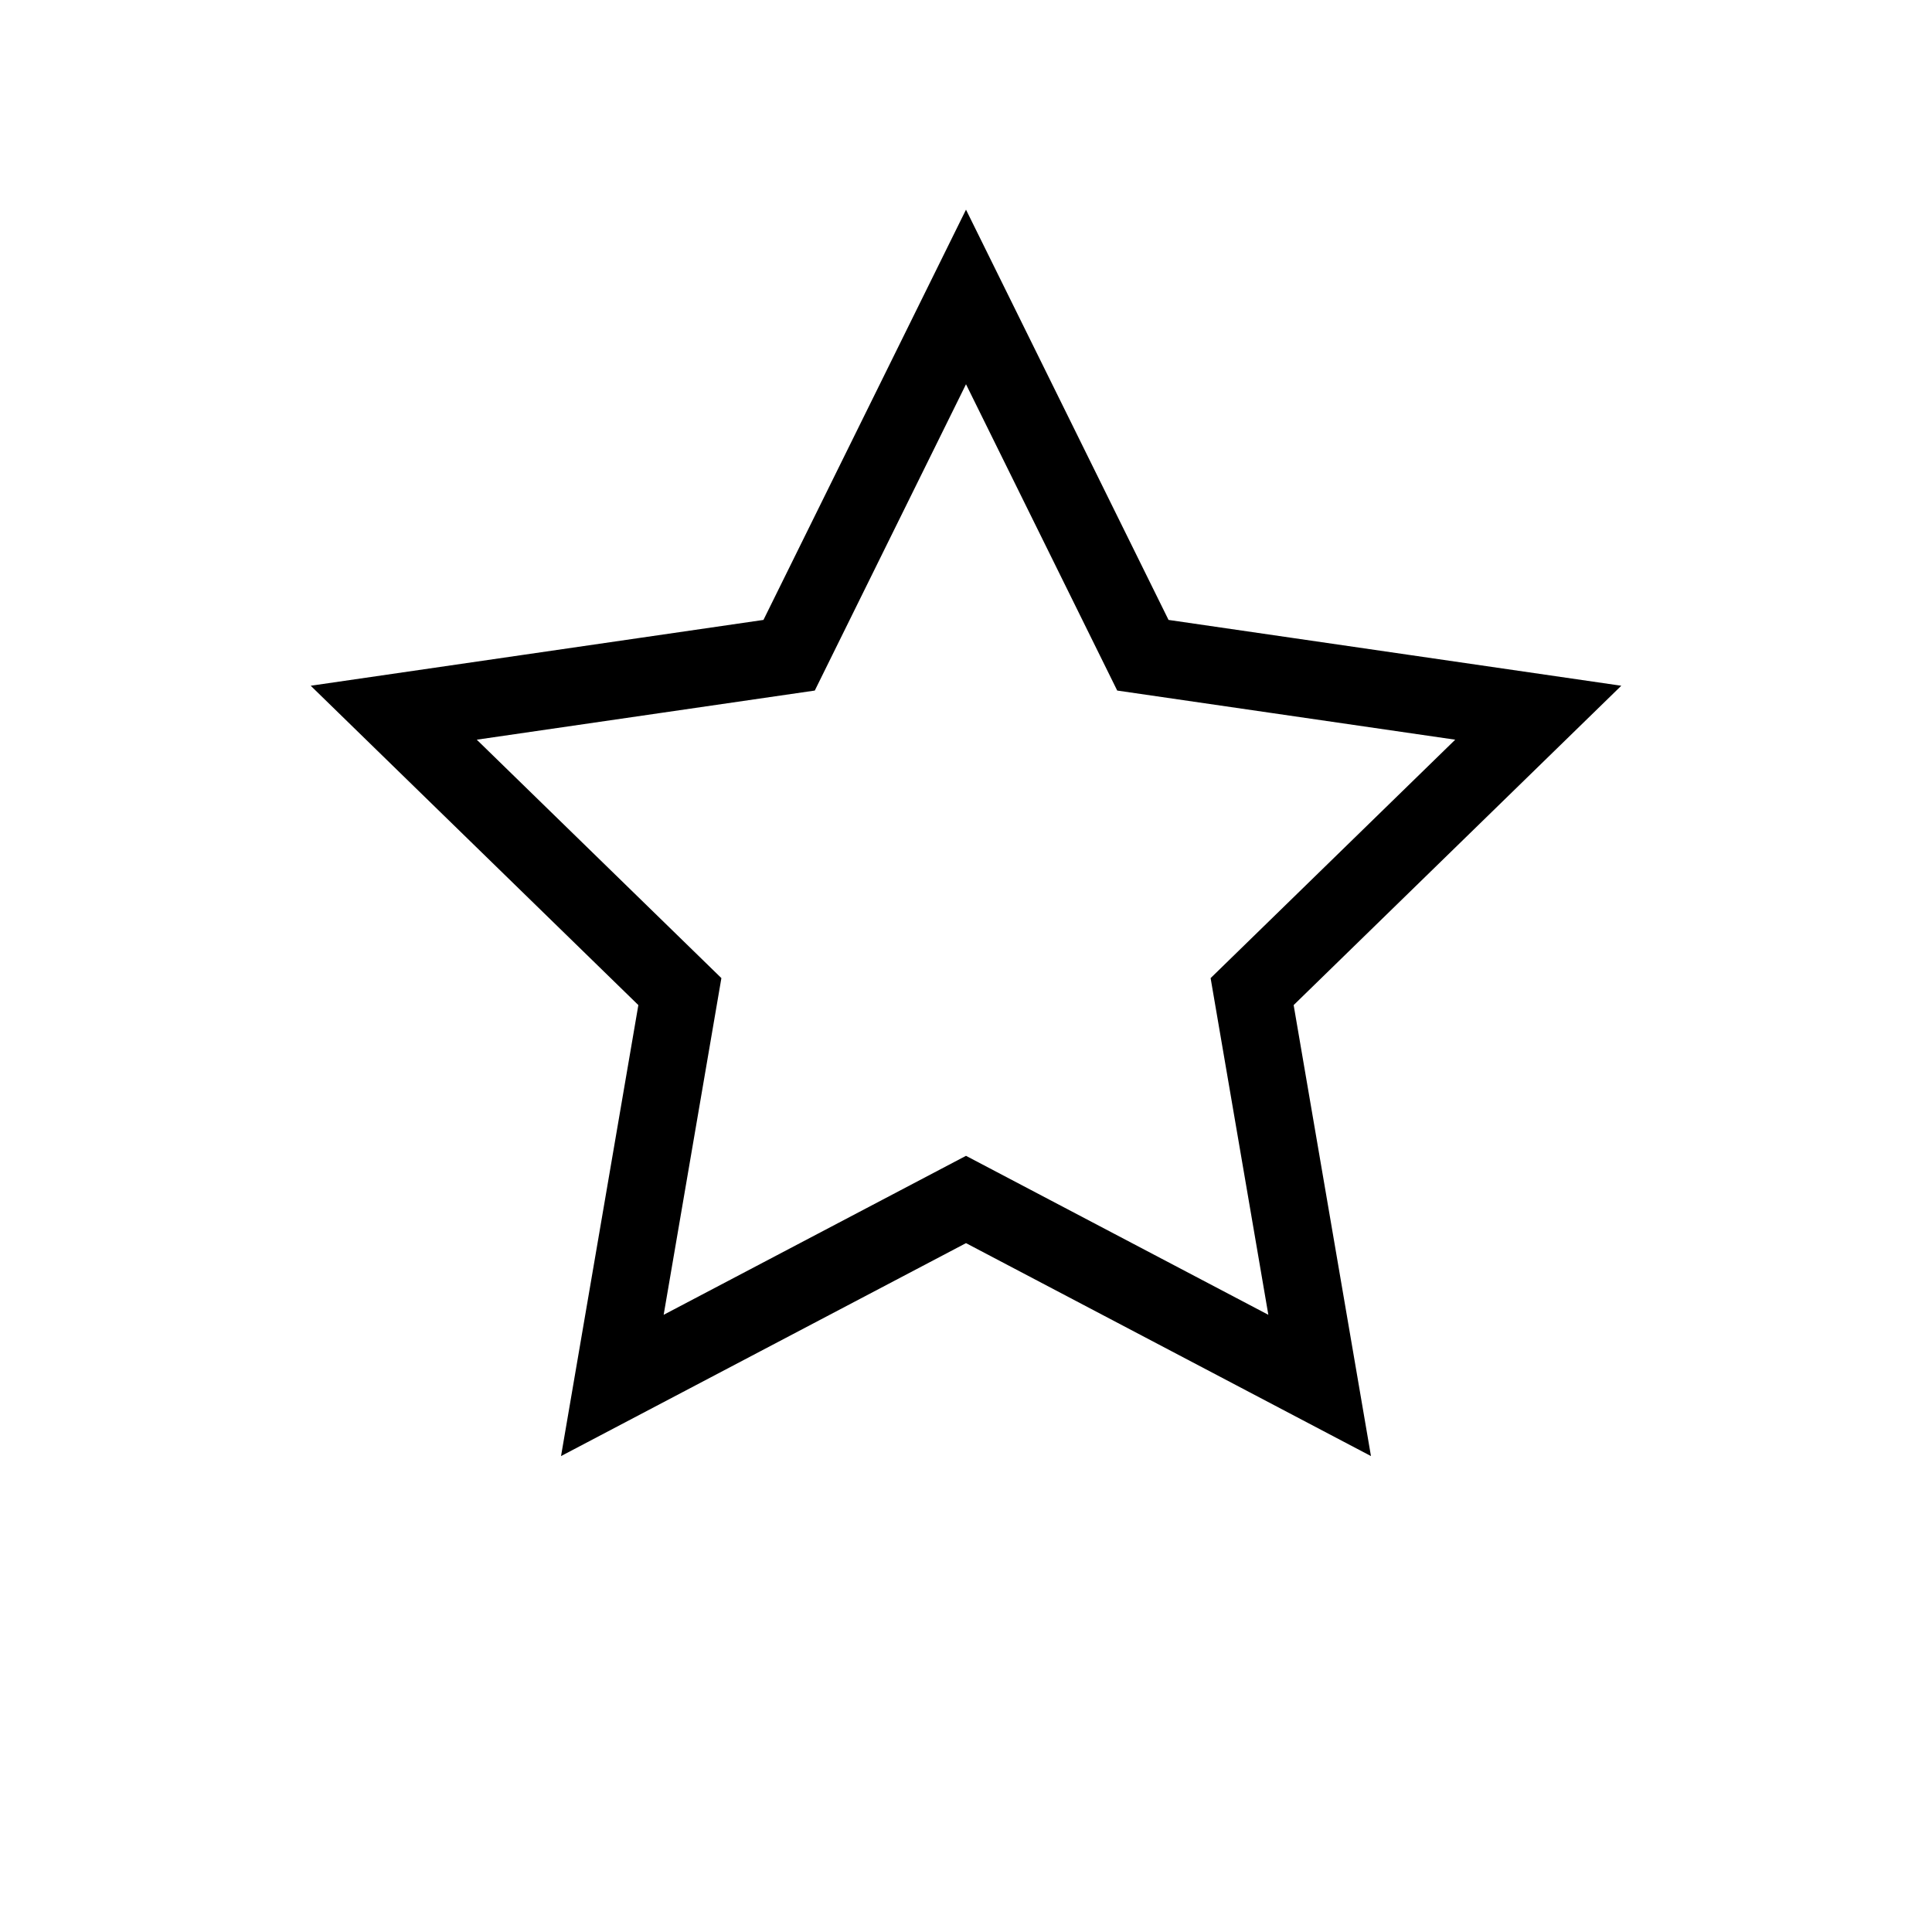 <?xml version="1.0" encoding="UTF-8"?>
<svg id="iconos" xmlns="http://www.w3.org/2000/svg" viewBox="0 0 200 200">
  <defs>
    <style>
      .cls-1 {
        fill: none;
        stroke: #000;
        stroke-miterlimit: 10;
        stroke-width: 8px;
      }
    </style>
  </defs>
  <polygon class="cls-1" points="100 30.74 118.31 67.83 159.24 73.78 129.62 102.65 136.61 143.42 100 124.17 63.39 143.42 70.38 102.65 40.76 73.78 81.69 67.83 100 30.74"/>
</svg>